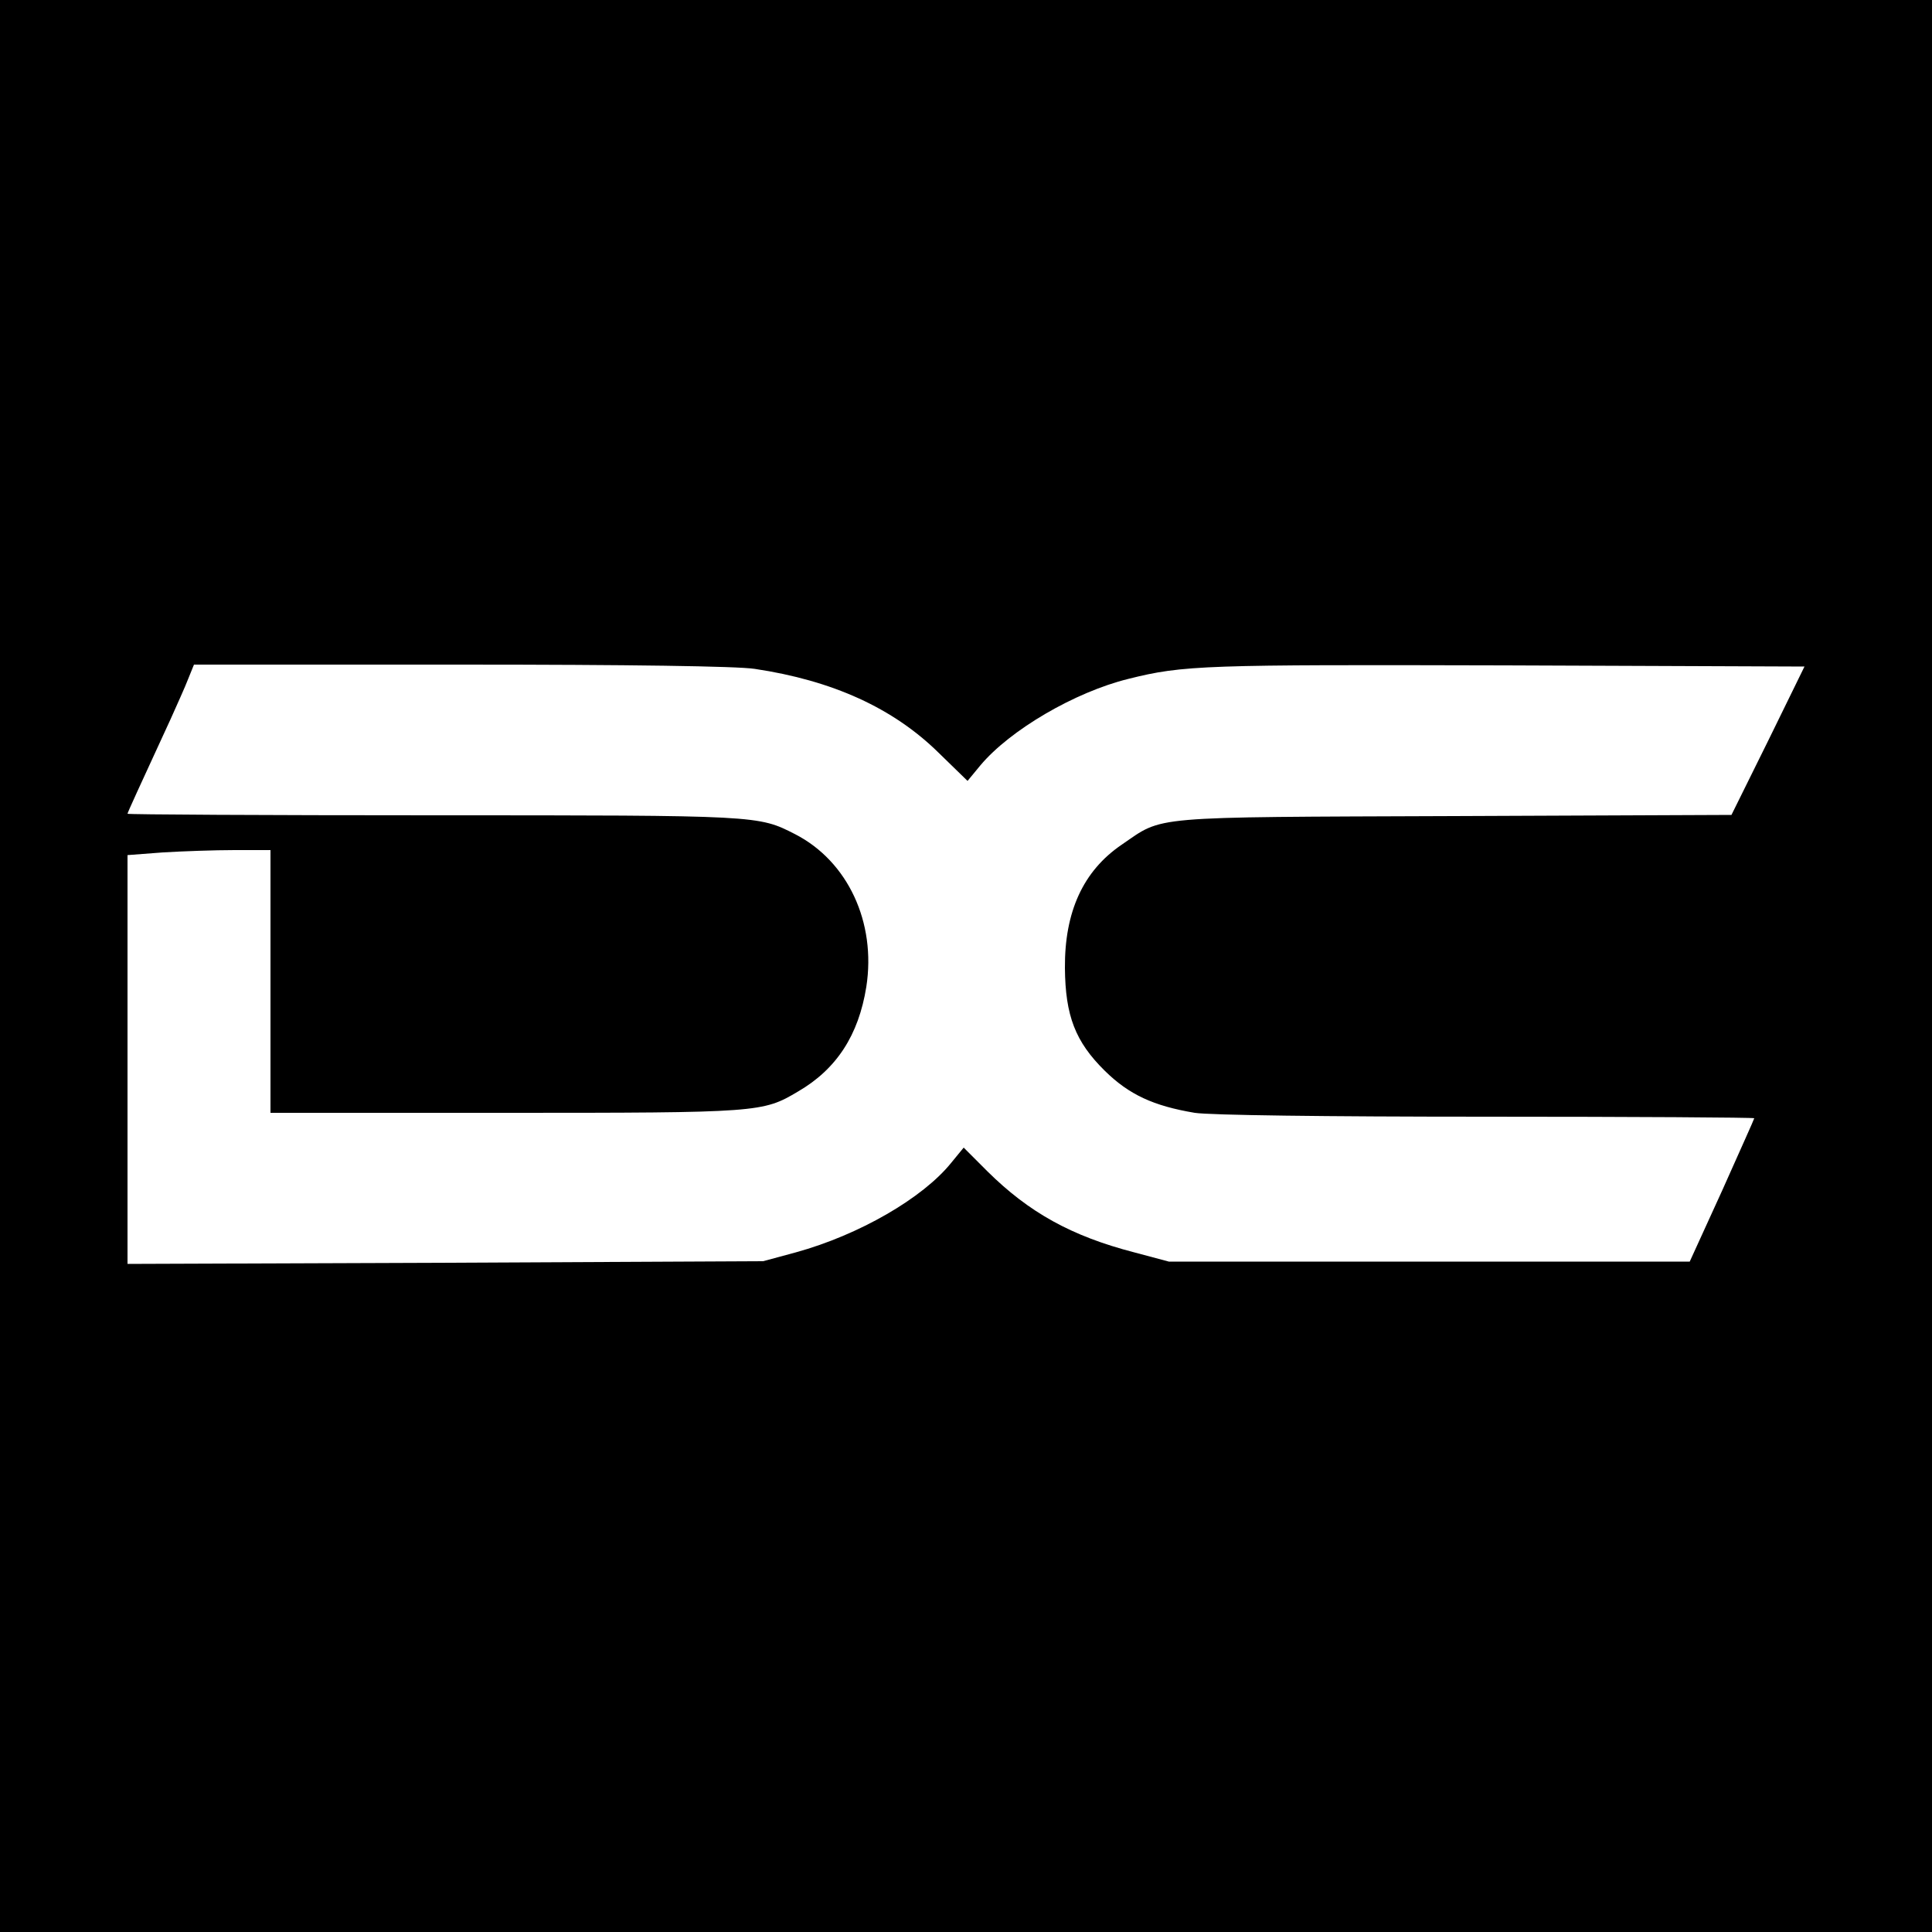 <?xml version="1.0" standalone="no"?>
<!DOCTYPE svg PUBLIC "-//W3C//DTD SVG 20010904//EN"
 "http://www.w3.org/TR/2001/REC-SVG-20010904/DTD/svg10.dtd">
<svg version="1.0" xmlns="http://www.w3.org/2000/svg"
 width="500pt" height="500pt" viewBox="0 0 500 500"
 preserveAspectRatio="xMidYMid meet">
<g transform="translate(0,500) scale(0.1,-0.1)"
fill="#000000" stroke="none">
<path d="M0 2500 l0 -2500 2500 0 2500 0 0 2500 0 2500 -2500 0 -2500 0 0
-2500z m1953 769 c201 -30 358 -101 476 -217 l75 -73 33 40 c77 92 245 190
383 224 143 36 198 37 977 35 l773 -3 -94 -192 -95 -192 -718 -3 c-800 -3
-750 1 -860 -74 -100 -68 -148 -174 -147 -319 1 -124 27 -191 103 -266 63 -62
126 -91 233 -109 39 -6 333 -10 756 -10 380 0 692 -2 692 -4 0 -2 -38 -86 -83
-187 l-84 -184 -674 0 -674 0 -90 24 c-162 42 -272 103 -380 210 l-61 61 -32
-39 c-74 -92 -239 -187 -402 -232 l-85 -23 -822 -4 -823 -3 0 529 0 529 92 7
c50 3 133 6 185 6 l93 0 0 -340 0 -340 608 0 c657 0 666 1 757 55 100 58 157
146 177 271 26 167 -48 325 -184 395 -96 49 -92 49 -935 49 -436 0 -793 2
-793 4 0 3 29 66 112 246 16 36 37 82 45 103 l15 37 690 0 c437 0 715 -4 761
-11z"/>
</g>
</svg>

